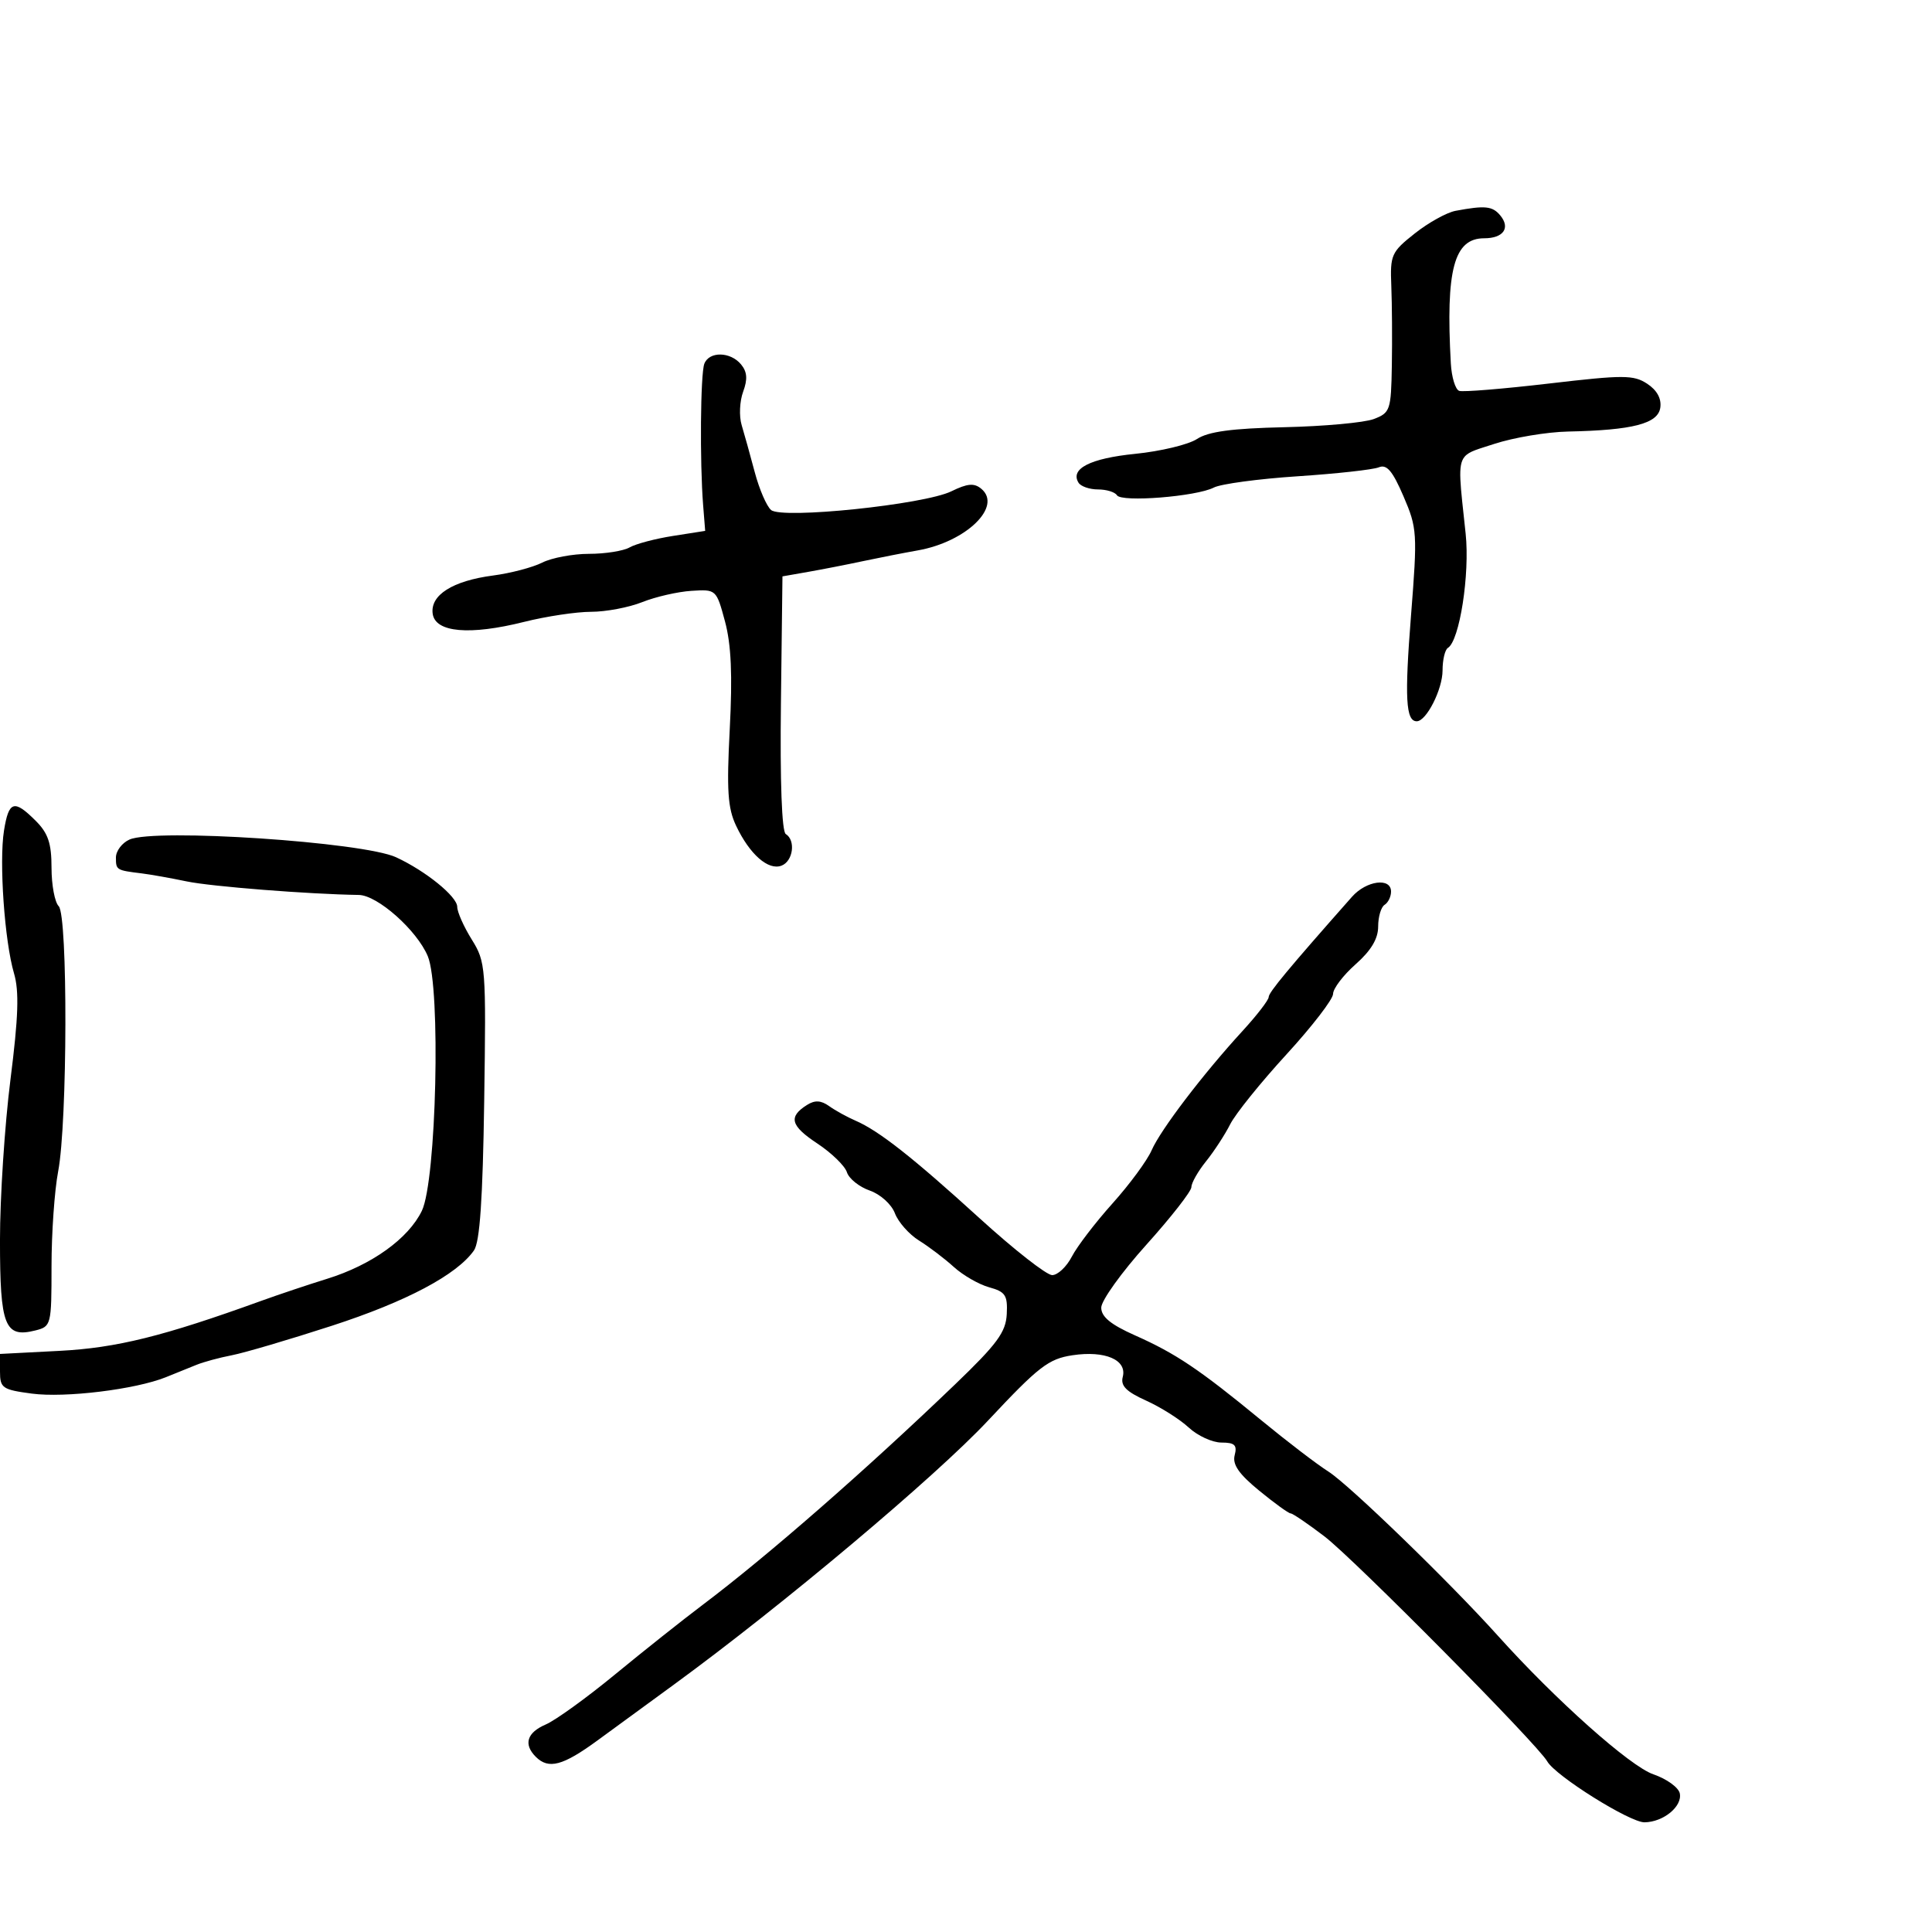 <svg xmlns="http://www.w3.org/2000/svg" width="300" height="300" viewBox="0 0 300 300" version="1.1">
  <defs/>
  <path d="M209.939,139.25 C212.164,136.734 216,136.222 216,138.441 C216,139.234 215.55,140.16 215,140.5 C214.45,140.84 214,142.359 214,143.875 C214,145.769 212.904,147.602 210.5,149.731 C208.575,151.435 207,153.505 207,154.33 C207,155.156 203.738,159.39 199.75,163.74 C195.762,168.089 191.836,172.965 191.025,174.574 C190.214,176.183 188.526,178.772 187.275,180.327 C186.024,181.881 185,183.683 185,184.33 C185,184.977 181.85,189.008 178,193.289 C174.15,197.569 171,201.961 171,203.048 C171,204.47 172.474,205.681 176.25,207.359 C182.577,210.171 186.222,212.621 195.805,220.5 C199.819,223.8 204.527,227.4 206.267,228.5 C209.464,230.521 225.142,245.707 232.592,254 C241.546,263.967 253.115,274.275 256.742,275.519 C258.809,276.227 260.652,277.56 260.838,278.479 C261.247,280.504 258.295,282.925 255.364,282.968 C253.095,283.002 241.528,275.758 240.255,273.505 C238.767,270.872 210.247,242.071 205.662,238.572 C203.088,236.607 200.725,235 200.41,235 C200.094,235 197.895,233.409 195.521,231.464 C192.368,228.88 191.344,227.399 191.72,225.964 C192.132,224.389 191.725,224 189.668,224 C188.257,224 185.971,222.95 184.586,221.668 C183.202,220.385 180.223,218.502 177.966,217.485 C174.875,216.091 173.98,215.183 174.341,213.804 C175.032,211.163 171.601,209.683 166.548,210.441 C162.813,211.001 161.292,212.177 153.412,220.595 C145.265,229.3 121.531,249.25 104.705,261.538 C100.968,264.267 95.604,268.188 92.784,270.25 C87.395,274.193 85.182,274.782 83.2,272.8 C81.253,270.853 81.813,269.038 84.75,267.774 C86.262,267.124 91.1,263.63 95.5,260.009 C99.9,256.389 106.024,251.525 109.11,249.2 C119.172,241.618 134.377,228.338 148.308,214.962 C154.837,208.693 156.188,206.857 156.33,204.056 C156.478,201.131 156.12,200.584 153.604,199.892 C152.012,199.454 149.537,198.031 148.104,196.73 C146.672,195.429 144.242,193.584 142.705,192.63 C141.168,191.676 139.483,189.771 138.961,188.398 C138.429,186.997 136.709,185.446 135.047,184.866 C133.416,184.298 131.824,183.021 131.509,182.028 C131.194,181.036 129.122,179.023 126.904,177.555 C122.75,174.806 122.381,173.424 125.31,171.577 C126.537,170.803 127.48,170.852 128.75,171.758 C129.713,172.444 131.543,173.454 132.818,174.004 C136.46,175.573 141.725,179.713 152.153,189.209 C157.463,194.044 162.514,198 163.378,198 C164.242,198 165.619,196.704 166.437,195.121 C167.256,193.537 170.096,189.825 172.747,186.871 C175.398,183.917 178.129,180.209 178.816,178.632 C180.209,175.433 186.779,166.807 192.947,160.08 C195.176,157.649 197,155.283 197,154.822 C197,154.102 200.054,150.427 209.939,139.25 Z M20.108,130.365 C24.07,128.597 56.366,130.742 61.5,133.114 C66.104,135.241 71,139.213 71,140.82 C71,141.614 72.013,143.892 73.25,145.882 C75.43,149.387 75.49,150.169 75.187,170.921 C74.963,186.233 74.509,192.862 73.597,194.165 C70.943,197.954 63.096,202.112 51.5,205.875 C44.9,208.017 37.925,210.072 36,210.443 C34.075,210.813 31.6,211.484 30.5,211.934 C29.4,212.383 27.259,213.249 25.742,213.858 C21.018,215.753 10.121,217.085 4.948,216.399 C0.375,215.792 0,215.534 0,212.99 L0,210.239 L9.25,209.76 C18.082,209.304 25.365,207.5 40.5,202.02 C43.25,201.025 47.875,199.475 50.778,198.576 C57.704,196.431 63.413,192.338 65.504,188.018 C67.769,183.337 68.469,153.367 66.427,148.48 C64.741,144.445 58.621,139.01 55.715,138.967 C47.966,138.853 32.799,137.66 29,136.866 C26.525,136.349 23.375,135.788 22,135.619 C18.058,135.136 18,135.1 18,133.153 C18,132.137 18.948,130.882 20.108,130.365 Z M226.018,32.736 C230.617,31.877 231.75,31.994 232.964,33.456 C234.574,35.397 233.443,37 230.464,37 C225.774,37 224.476,41.867 225.283,56.415 C225.402,58.569 225.989,60.494 226.588,60.695 C227.186,60.895 233.468,60.381 240.548,59.552 C252.109,58.199 253.661,58.203 255.772,59.586 C257.293,60.583 258.013,61.894 257.811,63.3 C257.455,65.786 253.538,66.801 243.5,67.009 C240.2,67.077 235.025,67.945 232,68.939 C229.579,69.734 228.167,70.041 227.428,70.916 C226.289,72.264 226.75,74.963 227.586,82.877 C228.249,89.166 226.645,99.483 224.829,100.606 C224.373,100.887 224,102.457 224,104.094 C224,107.045 221.488,112 219.992,112 C218.288,112 218.092,108.391 219.1,95.594 C220.111,82.768 220.064,82.019 217.932,77.063 C216.231,73.11 215.333,72.054 214.105,72.564 C213.222,72.93 207.541,73.557 201.48,73.957 C195.418,74.357 189.568,75.145 188.48,75.708 C185.785,77.102 174.136,78.029 173.441,76.905 C173.134,76.407 171.81,76 170.5,76 C169.19,76 167.828,75.53 167.473,74.956 C166.132,72.786 169.294,71.173 176.266,70.473 C180.217,70.077 184.535,69.04 185.863,68.17 C187.627,67.014 191.286,66.521 199.463,66.336 C205.616,66.197 211.853,65.626 213.325,65.067 C215.869,64.099 216.006,63.692 216.124,56.775 C216.192,52.774 216.155,47.205 216.041,44.4 C215.846,39.577 216.045,39.133 219.685,36.25 C221.803,34.572 224.652,32.991 226.018,32.736 Z M109.367,56.485 C110.117,54.531 113.412,54.586 115.067,56.58 C116.024,57.734 116.112,58.881 115.393,60.83 C114.851,62.299 114.747,64.625 115.162,66 C115.577,67.375 116.494,70.673 117.199,73.328 C117.905,75.983 119.048,78.625 119.738,79.198 C121.478,80.641 143.511,78.352 147.724,76.291 C150.232,75.064 151.265,74.975 152.371,75.893 C155.692,78.649 150.032,84.14 142.5,85.469 C140.3,85.857 136.475,86.607 134,87.135 C131.525,87.664 127.7,88.412 125.5,88.798 L121.5,89.5 L121.262,109.198 C121.114,121.363 121.401,129.13 122.012,129.507 C123.589,130.482 123.155,133.727 121.355,134.417 C119.301,135.206 116.413,132.672 114.307,128.235 C112.999,125.479 112.819,122.734 113.317,113.182 C113.753,104.826 113.542,100.077 112.578,96.5 C111.237,91.524 111.212,91.501 107.365,91.746 C105.239,91.881 101.803,92.668 99.73,93.496 C97.656,94.323 94.085,95 91.794,95 C89.502,95 84.82,95.704 81.388,96.565 C72.933,98.685 67.602,98.215 67.189,95.313 C66.775,92.409 70.274,90.19 76.565,89.366 C79.279,89.01 82.715,88.107 84.2,87.359 C85.686,86.612 88.954,86 91.464,86 C93.974,86 96.809,85.551 97.764,85.002 C98.719,84.452 101.75,83.65 104.5,83.219 L109.5,82.435 L109.184,78.467 C108.651,71.769 108.765,58.054 109.367,56.485 Z M0.619,128.981 C1.359,124.351 2.186,124.095 5.545,127.455 C7.476,129.385 8,130.943 8,134.755 C8,137.42 8.503,140.103 9.117,140.717 C10.547,142.147 10.48,174.323 9.032,181.886 C8.464,184.849 8,191.478 8,196.617 C8,205.764 7.947,205.975 5.487,206.593 C0.733,207.786 0,205.923 -0.003,192.628 C-0.005,185.957 0.727,174.716 1.623,167.647 C2.858,157.902 2.992,153.912 2.177,151.147 C0.71,146.174 -0.157,133.836 0.619,128.981 Z"/>
</svg>

